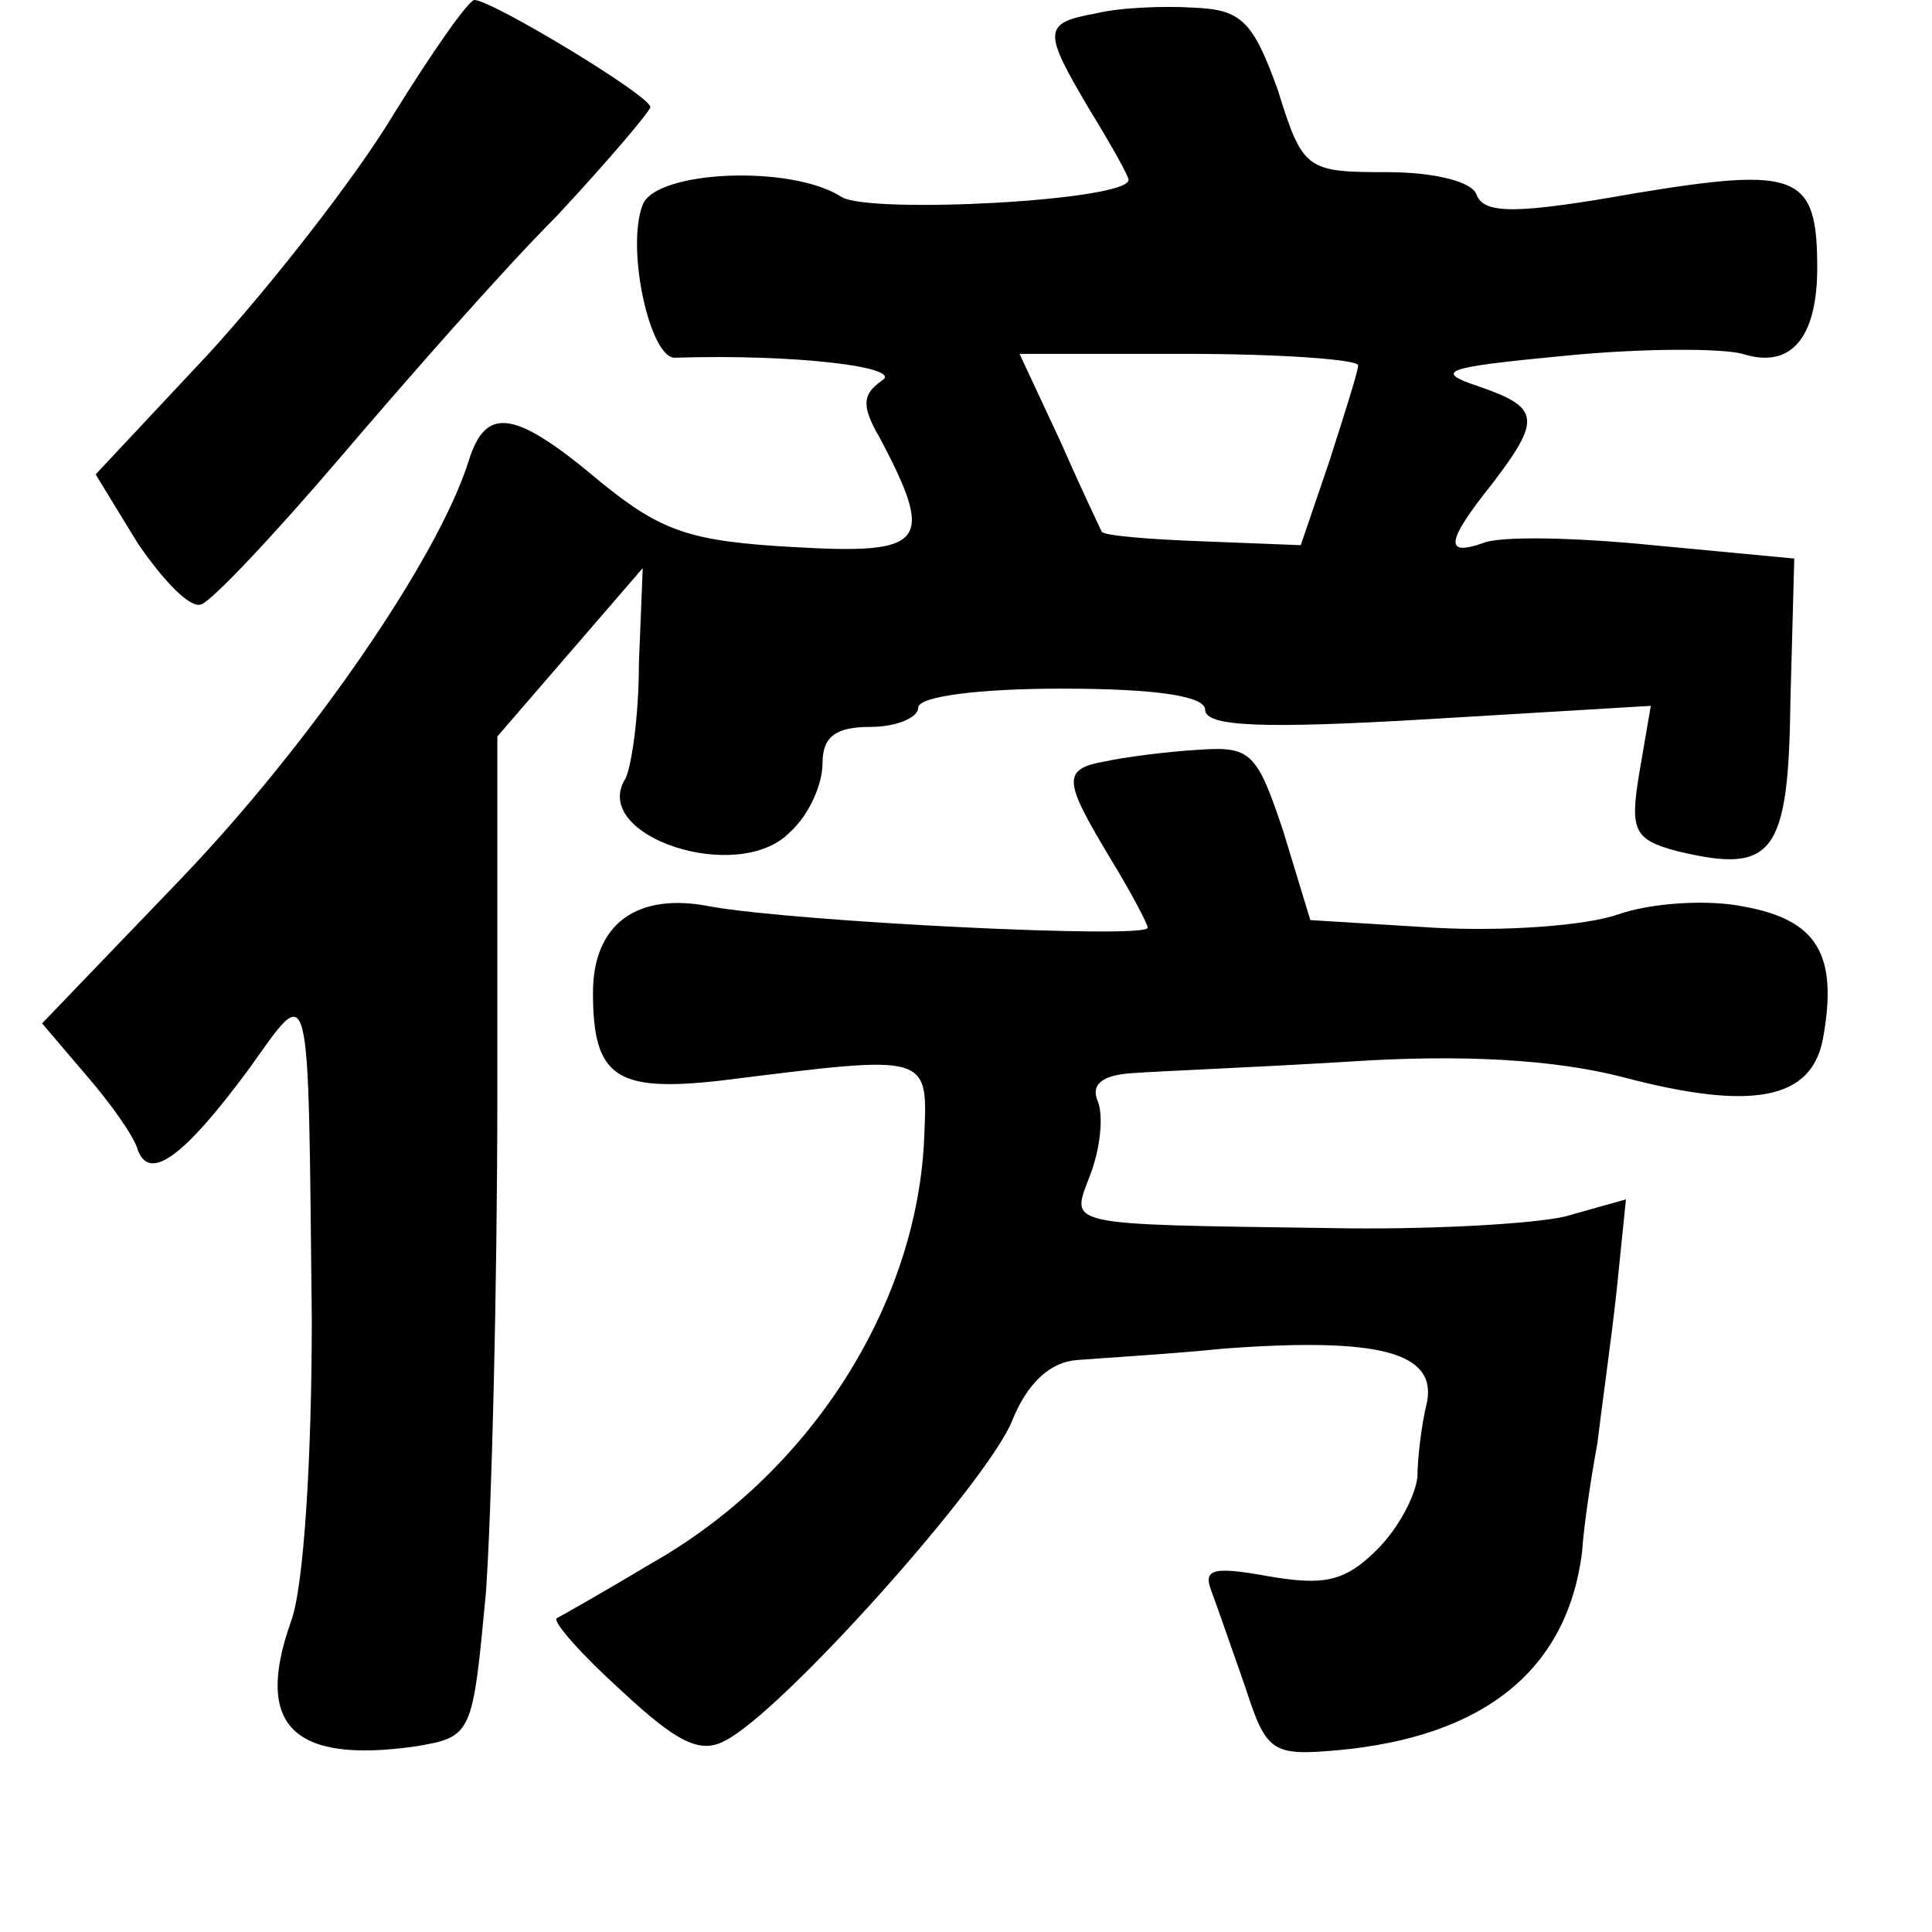 <?xml version="1.0" standalone="no"?>
<!DOCTYPE svg PUBLIC "-//W3C//DTD SVG 20010904//EN"
 "http://www.w3.org/TR/2001/REC-SVG-20010904/DTD/svg10.dtd">
<svg version="1.0" xmlns="http://www.w3.org/2000/svg"
 width="101pt" height="101pt" viewBox="0 0 101 101"
 preserveAspectRatio="xMidYMid meet">
<g transform="translate(0,101) scale(0.1,-0.1)"
fill="#000000" stroke="none">
<path d="M205 949 c-20 -33 -64 -89 -96 -124 l-59 -63 22 -36 c13 -19 27 -34
33 -32 5 1 38 36 73 77 35 41 85 98 113 126 27 29 49 55 49 57 0 6 -83 56 -92
56 -3 0 -22 -27 -43 -61z"/>
<path d="M573 1003 c-28 -5 -28 -9 -3 -51 11 -18 20 -34 20 -36 0 -11 -135
-18 -150 -9 -26 17 -97 14 -104 -4 -9 -23 4 -81 17 -80 63 2 120 -5 108 -12
-10 -7 -11 -13 -1 -30 29 -55 24 -61 -45 -57 -54 3 -69 8 -101 34 -45 38 -60
40 -69 11 -16 -51 -83 -148 -150 -218 l-73 -76 23 -27 c13 -15 25 -32 27 -39
6 -17 24 -4 58 42 33 46 31 53 33 -131 0 -70 -4 -140 -11 -158 -19 -54 1 -74
65 -65 30 5 30 6 37 80 3 42 6 160 6 262 l0 186 38 44 38 44 -2 -50 c0 -28 -4
-54 -7 -60 -19 -30 59 -56 86 -28 10 9 17 25 17 36 0 14 7 19 25 19 14 0 25 5
25 10 0 6 32 10 75 10 50 0 75 -4 75 -11 0 -9 31 -10 116 -5 l117 7 -6 -35
c-5 -30 -3 -35 20 -41 50 -12 58 -2 59 79 l2 74 -74 7 c-40 4 -80 5 -89 1 -20
-7 -19 1 5 31 26 34 25 40 -7 51 -24 8 -18 10 45 16 40 4 82 4 93 1 25 -8 39
8 39 45 0 49 -10 53 -95 39 -62 -11 -79 -11 -83 -1 -2 7 -22 12 -47 12 -42 0
-44 1 -57 43 -13 36 -19 42 -44 43 -16 1 -39 0 -51 -3z m137 -184 c0 -3 -7
-25 -15 -50 l-15 -44 -51 2 c-28 1 -52 3 -53 5 -1 2 -11 23 -22 48 l-21 45 88
0 c49 0 89 -3 89 -6z"/>
<path d="M578 612 c-23 -4 -22 -10 2 -50 11 -18 20 -35 20 -37 0 -6 -182 3
-228 11 -39 8 -62 -9 -62 -45 0 -44 12 -52 66 -46 113 14 109 15 107 -33 -5
-87 -61 -173 -142 -219 -25 -15 -48 -28 -50 -29 -2 -2 13 -19 34 -38 29 -27
41 -33 54 -26 30 15 137 135 150 167 8 20 20 31 34 32 12 1 47 3 77 6 81 6
111 -2 106 -28 -3 -12 -5 -30 -5 -39 -1 -10 -10 -27 -21 -38 -17 -17 -28 -19
-57 -14 -28 5 -34 4 -30 -7 3 -8 11 -31 18 -51 11 -34 14 -36 48 -33 77 7 120
42 128 103 1 15 5 41 8 57 2 17 7 52 10 79 l5 49 -32 -9 c-18 -4 -73 -7 -123
-6 -142 2 -135 1 -125 28 5 13 7 30 4 38 -4 9 2 14 18 15 13 1 64 3 113 6 60
4 108 1 143 -8 68 -18 99 -12 105 20 8 44 -3 62 -41 69 -19 4 -49 2 -66 -4
-17 -6 -60 -9 -96 -7 l-65 4 -14 46 c-14 42 -17 45 -45 43 -17 -1 -39 -4 -48
-6z"/>
</g>
</svg>
